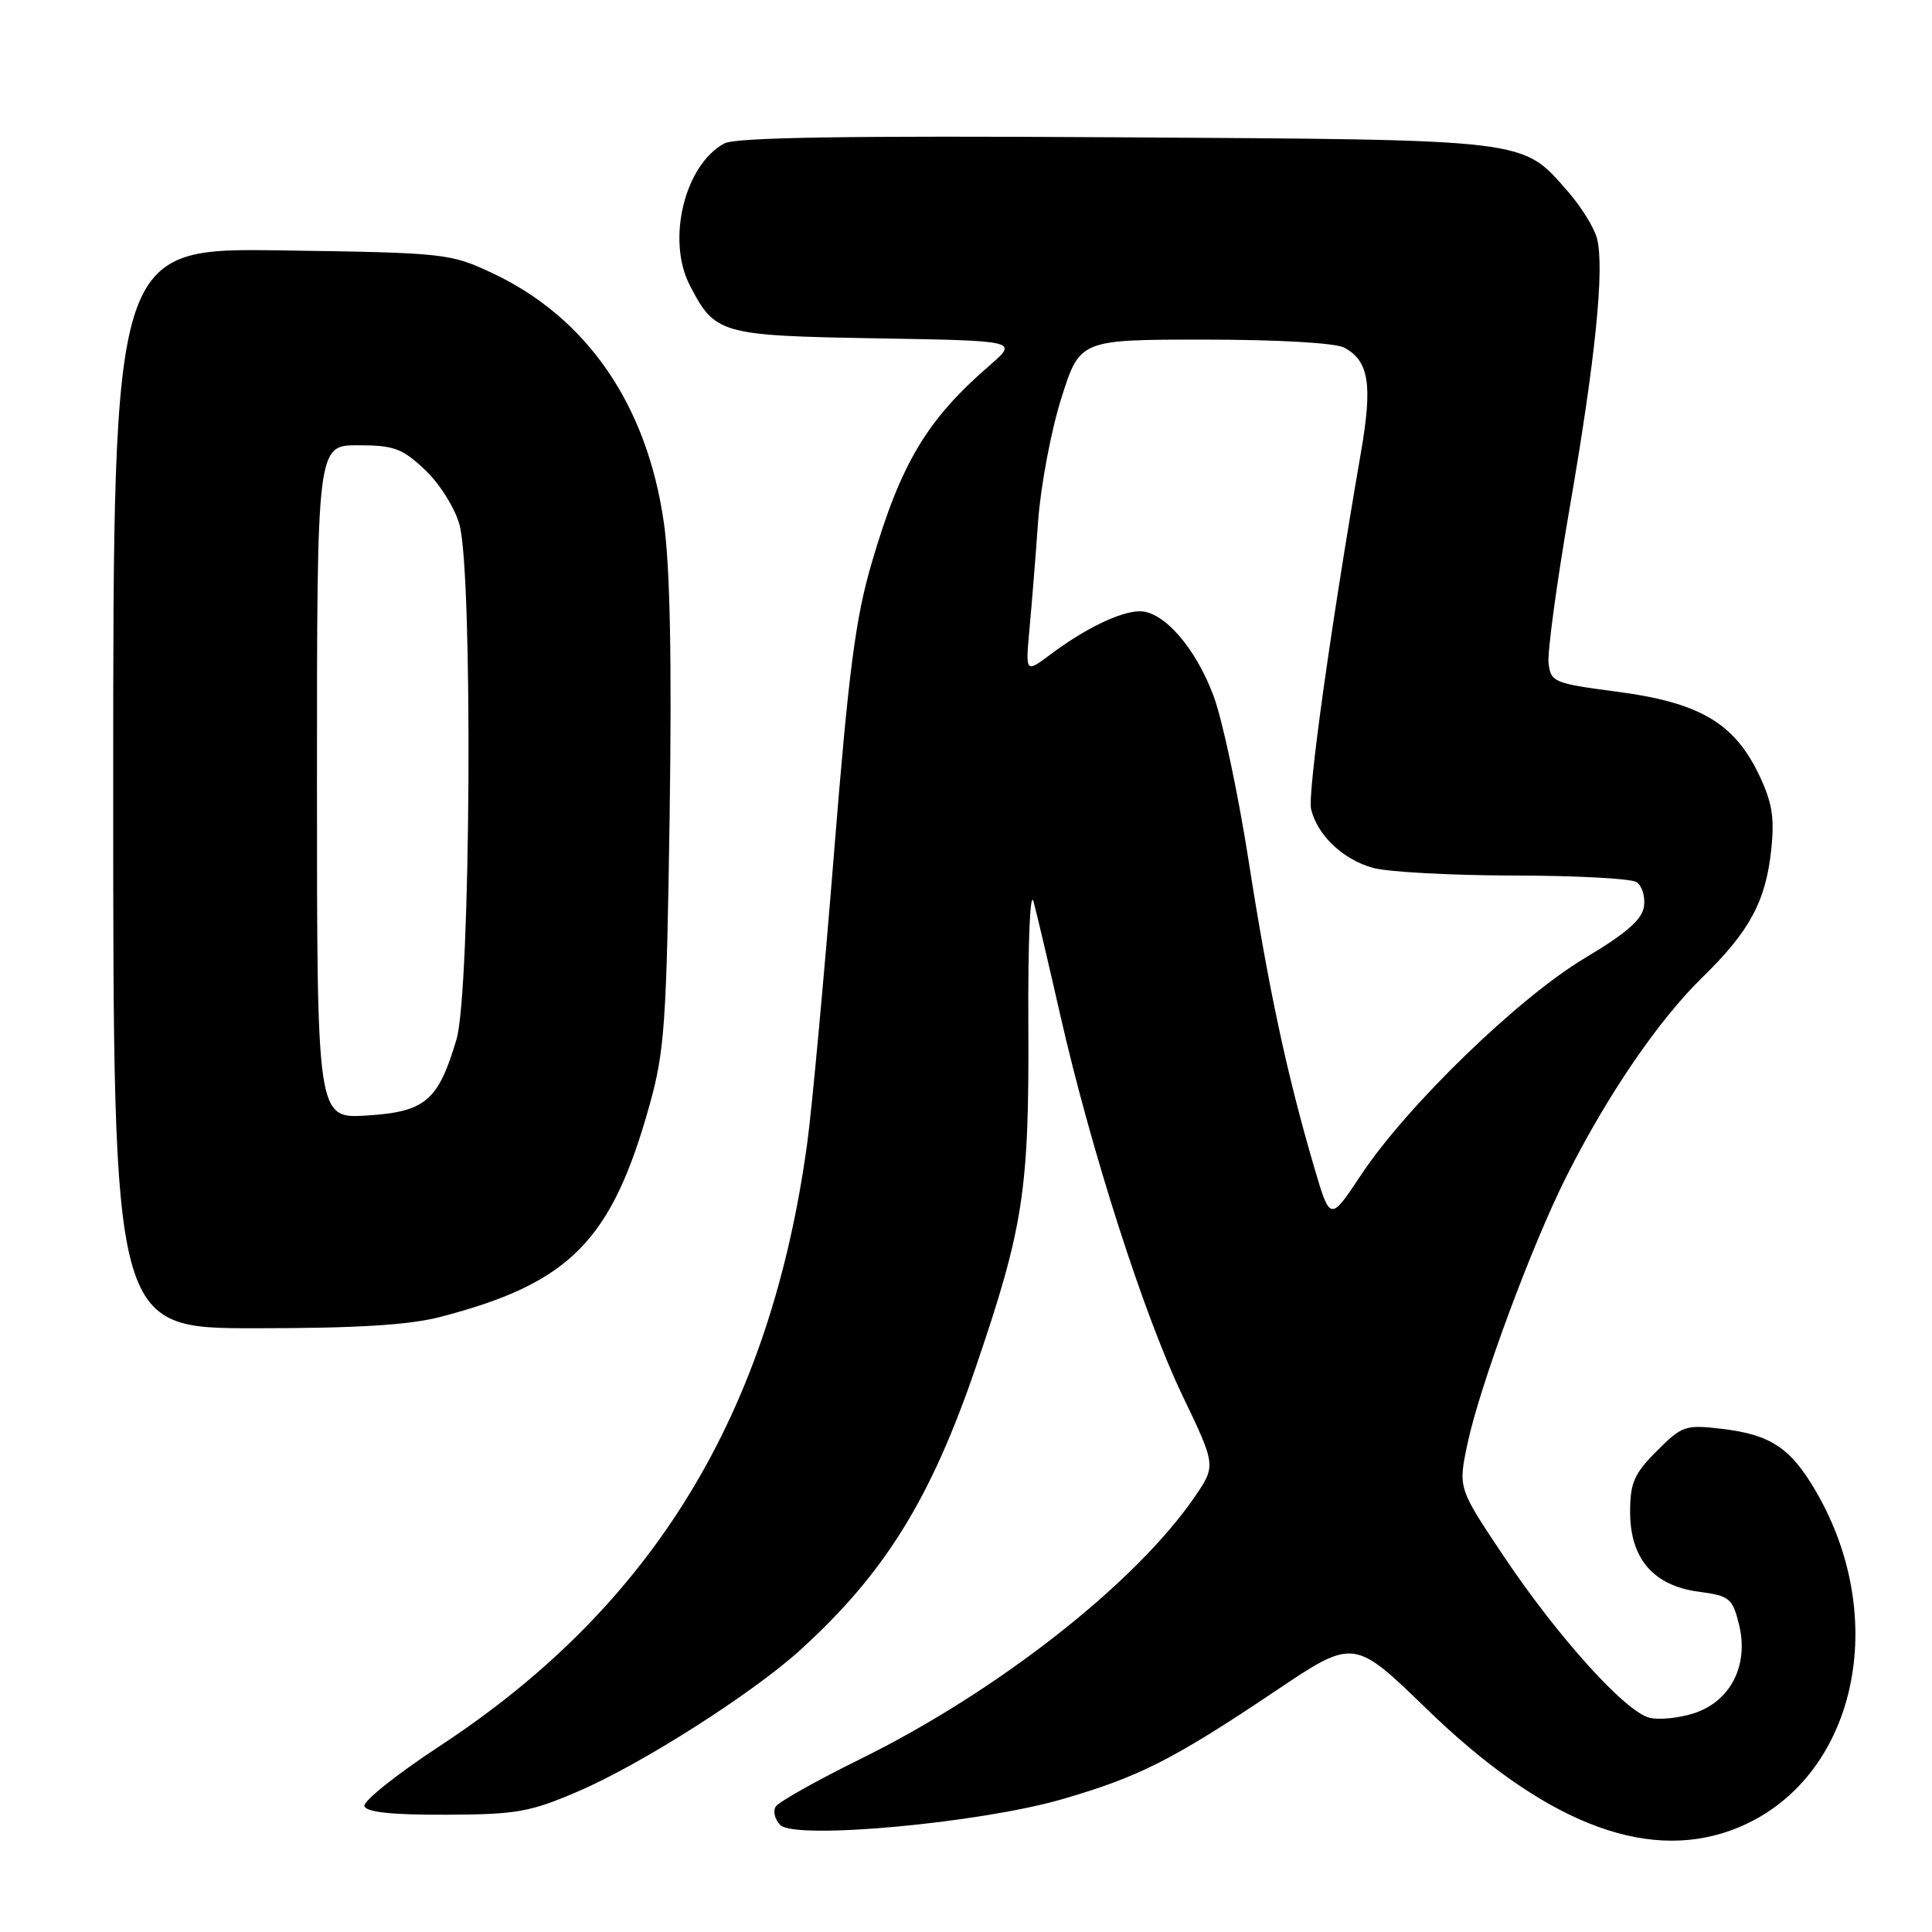 <?xml version="1.0" encoding="UTF-8" standalone="no"?>
<!DOCTYPE svg PUBLIC "-//W3C//DTD SVG 1.1//EN" "http://www.w3.org/Graphics/SVG/1.1/DTD/svg11.dtd" >
<svg xmlns="http://www.w3.org/2000/svg" xmlns:xlink="http://www.w3.org/1999/xlink" version="1.1" viewBox="0 0 256 256">
 <g >
 <path fill="currentColor"
d=" M 229.25 242.57 C 245.51 236.77 250.92 215.19 240.55 197.49 C 237.23 191.84 234.59 190.09 228.16 189.33 C 223.32 188.76 222.90 188.90 219.54 192.26 C 216.53 195.27 216.00 196.48 216.00 200.34 C 216.00 206.53 219.08 210.11 225.09 210.91 C 229.19 211.46 229.56 211.76 230.43 215.26 C 231.75 220.62 229.34 225.40 224.51 227.00 C 222.52 227.65 219.85 227.93 218.56 227.61 C 215.34 226.80 206.35 216.83 199.20 206.13 C 193.21 197.18 193.21 197.18 194.44 191.34 C 196.07 183.63 202.93 165.08 207.55 155.90 C 213.01 145.05 219.78 135.15 225.58 129.50 C 231.85 123.39 234.00 119.39 234.71 112.47 C 235.15 108.25 234.80 106.23 233.01 102.52 C 229.74 95.77 225.11 93.08 214.31 91.66 C 205.87 90.55 205.49 90.39 205.19 87.86 C 205.03 86.41 206.28 77.18 207.98 67.36 C 211.39 47.66 212.62 35.62 211.62 31.64 C 211.27 30.21 209.52 27.39 207.75 25.37 C 201.60 18.36 203.07 18.53 147.79 18.19 C 112.40 17.97 97.49 18.20 95.99 19.00 C 90.72 21.82 88.29 31.79 91.40 37.80 C 94.74 44.27 95.43 44.47 116.05 44.83 C 134.89 45.15 134.89 45.15 131.23 48.33 C 122.83 55.59 119.41 61.29 115.53 74.50 C 113.35 81.91 112.46 88.76 110.50 113.18 C 109.19 129.51 107.61 146.61 107.00 151.18 C 102.16 187.22 86.60 212.79 58.19 231.41 C 52.53 235.13 48.07 238.69 48.29 239.33 C 48.55 240.13 52.02 240.49 59.09 240.46 C 68.43 240.43 70.23 240.11 76.60 237.37 C 84.97 233.78 99.63 224.44 106.00 218.67 C 117.23 208.48 123.35 198.61 129.35 181.00 C 135.61 162.64 136.37 157.71 136.26 136.00 C 136.20 124.60 136.50 117.75 136.96 119.50 C 137.40 121.15 138.99 127.90 140.49 134.50 C 144.56 152.40 151.59 174.30 156.65 184.85 C 161.13 194.20 161.13 194.20 158.32 198.32 C 150.46 209.79 132.18 224.13 114.00 233.08 C 108.22 235.93 103.18 238.76 102.79 239.38 C 102.39 239.99 102.67 241.10 103.40 241.83 C 105.38 243.81 129.81 241.57 140.72 238.41 C 150.94 235.45 155.46 233.15 168.95 224.10 C 179.39 217.08 179.39 217.08 189.05 226.45 C 204.35 241.29 217.76 246.67 229.25 242.57 Z  M 58.38 174.49 C 75.52 170.03 81.06 164.41 86.07 146.42 C 88.07 139.27 88.32 135.56 88.73 108.15 C 89.03 87.50 88.79 75.08 87.97 69.30 C 85.75 53.65 77.79 42.07 65.18 36.16 C 59.65 33.57 58.93 33.49 37.25 33.18 C 15.00 32.86 15.00 32.86 15.00 104.43 C 15.00 176.00 15.00 176.00 33.79 176.00 C 47.32 176.00 54.20 175.58 58.38 174.49 Z  M 174.14 154.68 C 170.51 142.30 168.10 131.05 165.47 114.19 C 164.07 105.21 161.97 95.32 160.80 92.20 C 158.41 85.82 154.21 81.00 151.03 81.00 C 148.50 81.00 143.77 83.28 139.19 86.72 C 135.88 89.19 135.88 89.19 136.41 83.35 C 136.71 80.13 137.23 73.68 137.56 69.02 C 137.90 64.36 139.28 57.04 140.63 52.77 C 143.09 45.00 143.09 45.00 159.61 45.00 C 169.34 45.00 176.95 45.44 178.11 46.06 C 181.39 47.82 181.89 50.92 180.34 59.90 C 176.28 83.39 173.24 105.20 173.73 107.23 C 174.56 110.68 177.95 113.89 181.93 115.00 C 183.89 115.54 192.25 116.00 200.50 116.01 C 208.75 116.02 216.10 116.41 216.84 116.88 C 217.57 117.34 218.02 118.80 217.84 120.10 C 217.59 121.85 215.50 123.67 210.00 126.95 C 201.23 132.18 186.41 146.54 180.35 155.68 C 176.25 161.86 176.25 161.86 174.14 154.68 Z  M 42.00 103.62 C 42.00 59.00 42.00 59.00 47.43 59.00 C 52.18 59.00 53.29 59.40 56.32 62.26 C 58.25 64.09 60.26 67.28 60.88 69.51 C 62.69 76.02 62.37 131.39 60.49 137.72 C 58.07 145.87 56.37 147.32 48.63 147.81 C 42.00 148.23 42.00 148.23 42.00 103.62 Z "/>
</g>
</svg>